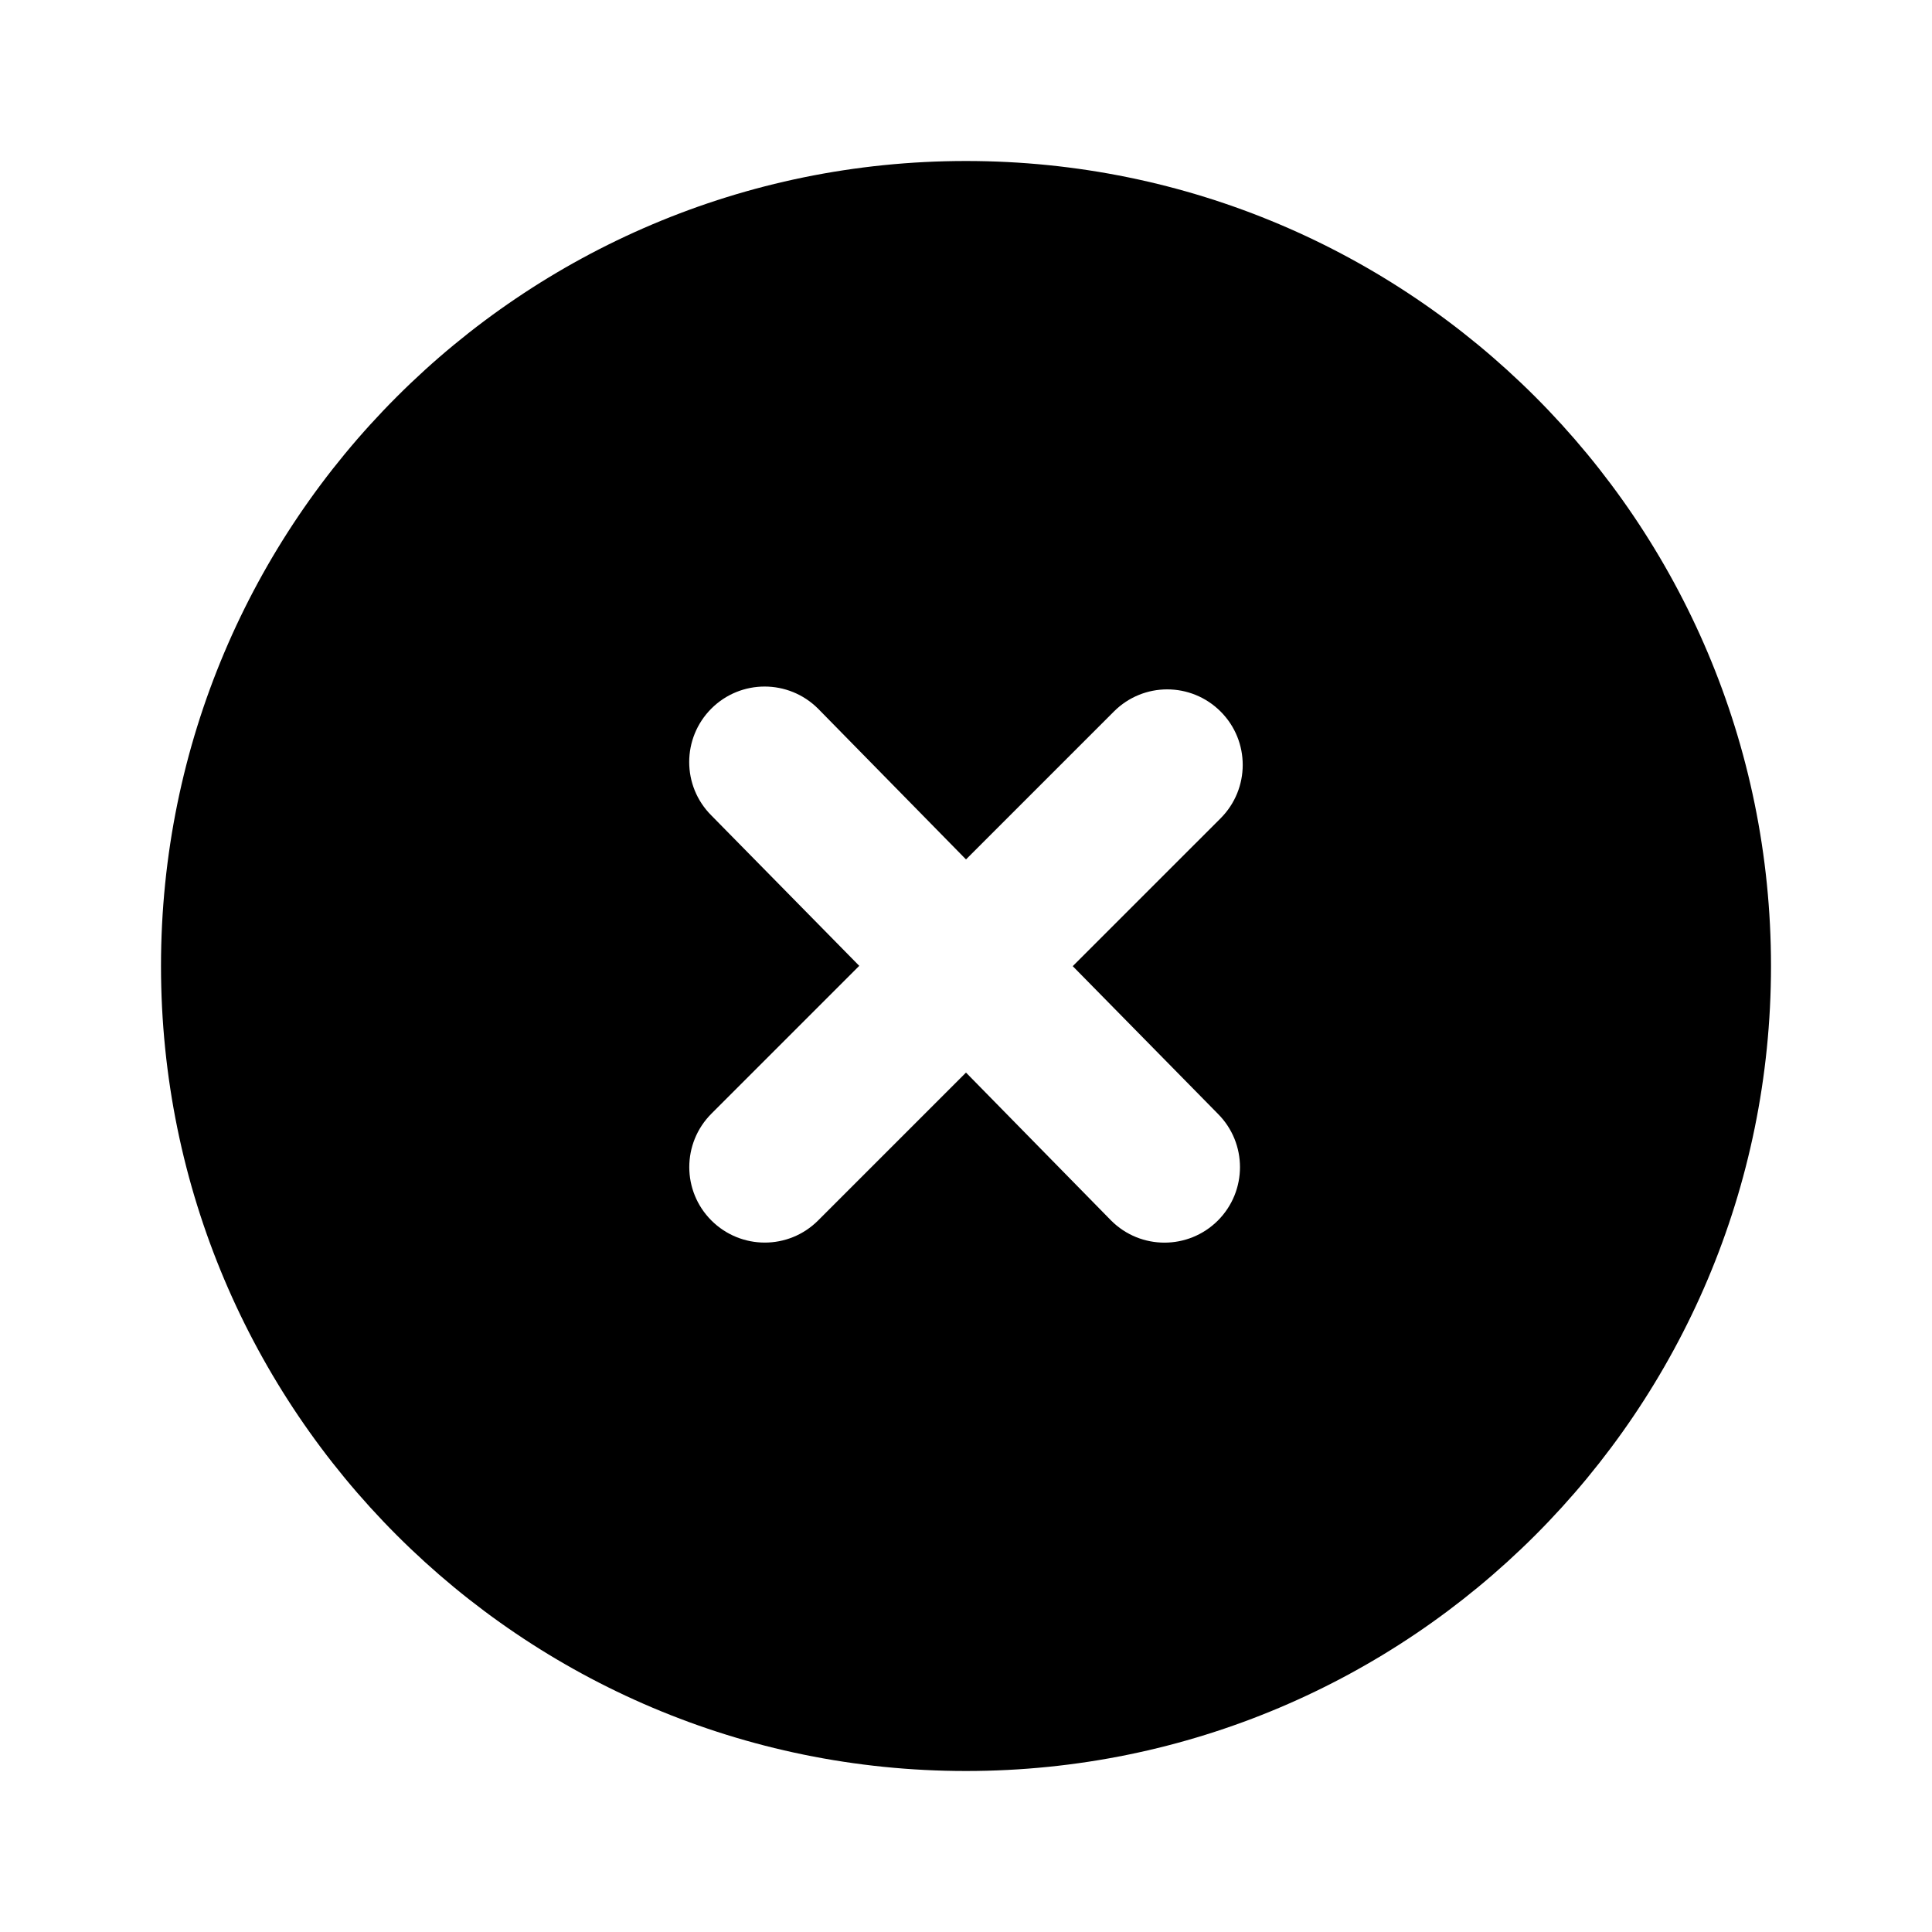 <svg width="24" height="24" viewBox="0 0 24 24" fill="none" xmlns="http://www.w3.org/2000/svg">
<path d="M12 2C6.477 2 2 6.477 2 12C2 17.523 6.477 22 12 22C17.523 22 22 17.523 22 12C22 6.477 17.523 2 12 2ZM15.129 13.836C15.495 14.202 15.495 14.795 15.129 15.162C14.762 15.528 14.169 15.528 13.803 15.162L12 13.324L10.163 15.161C9.796 15.528 9.204 15.527 8.837 15.161C8.471 14.795 8.471 14.202 8.837 13.835L10.674 11.998L8.836 10.129C8.47 9.763 8.47 9.17 8.836 8.803C9.202 8.437 9.795 8.437 10.162 8.803L12 10.676L13.837 8.839C14.203 8.472 14.796 8.472 15.163 8.839C15.529 9.205 15.529 9.798 15.163 10.165L13.326 12.002L15.129 13.836Z" fill="black"/>
</svg>
